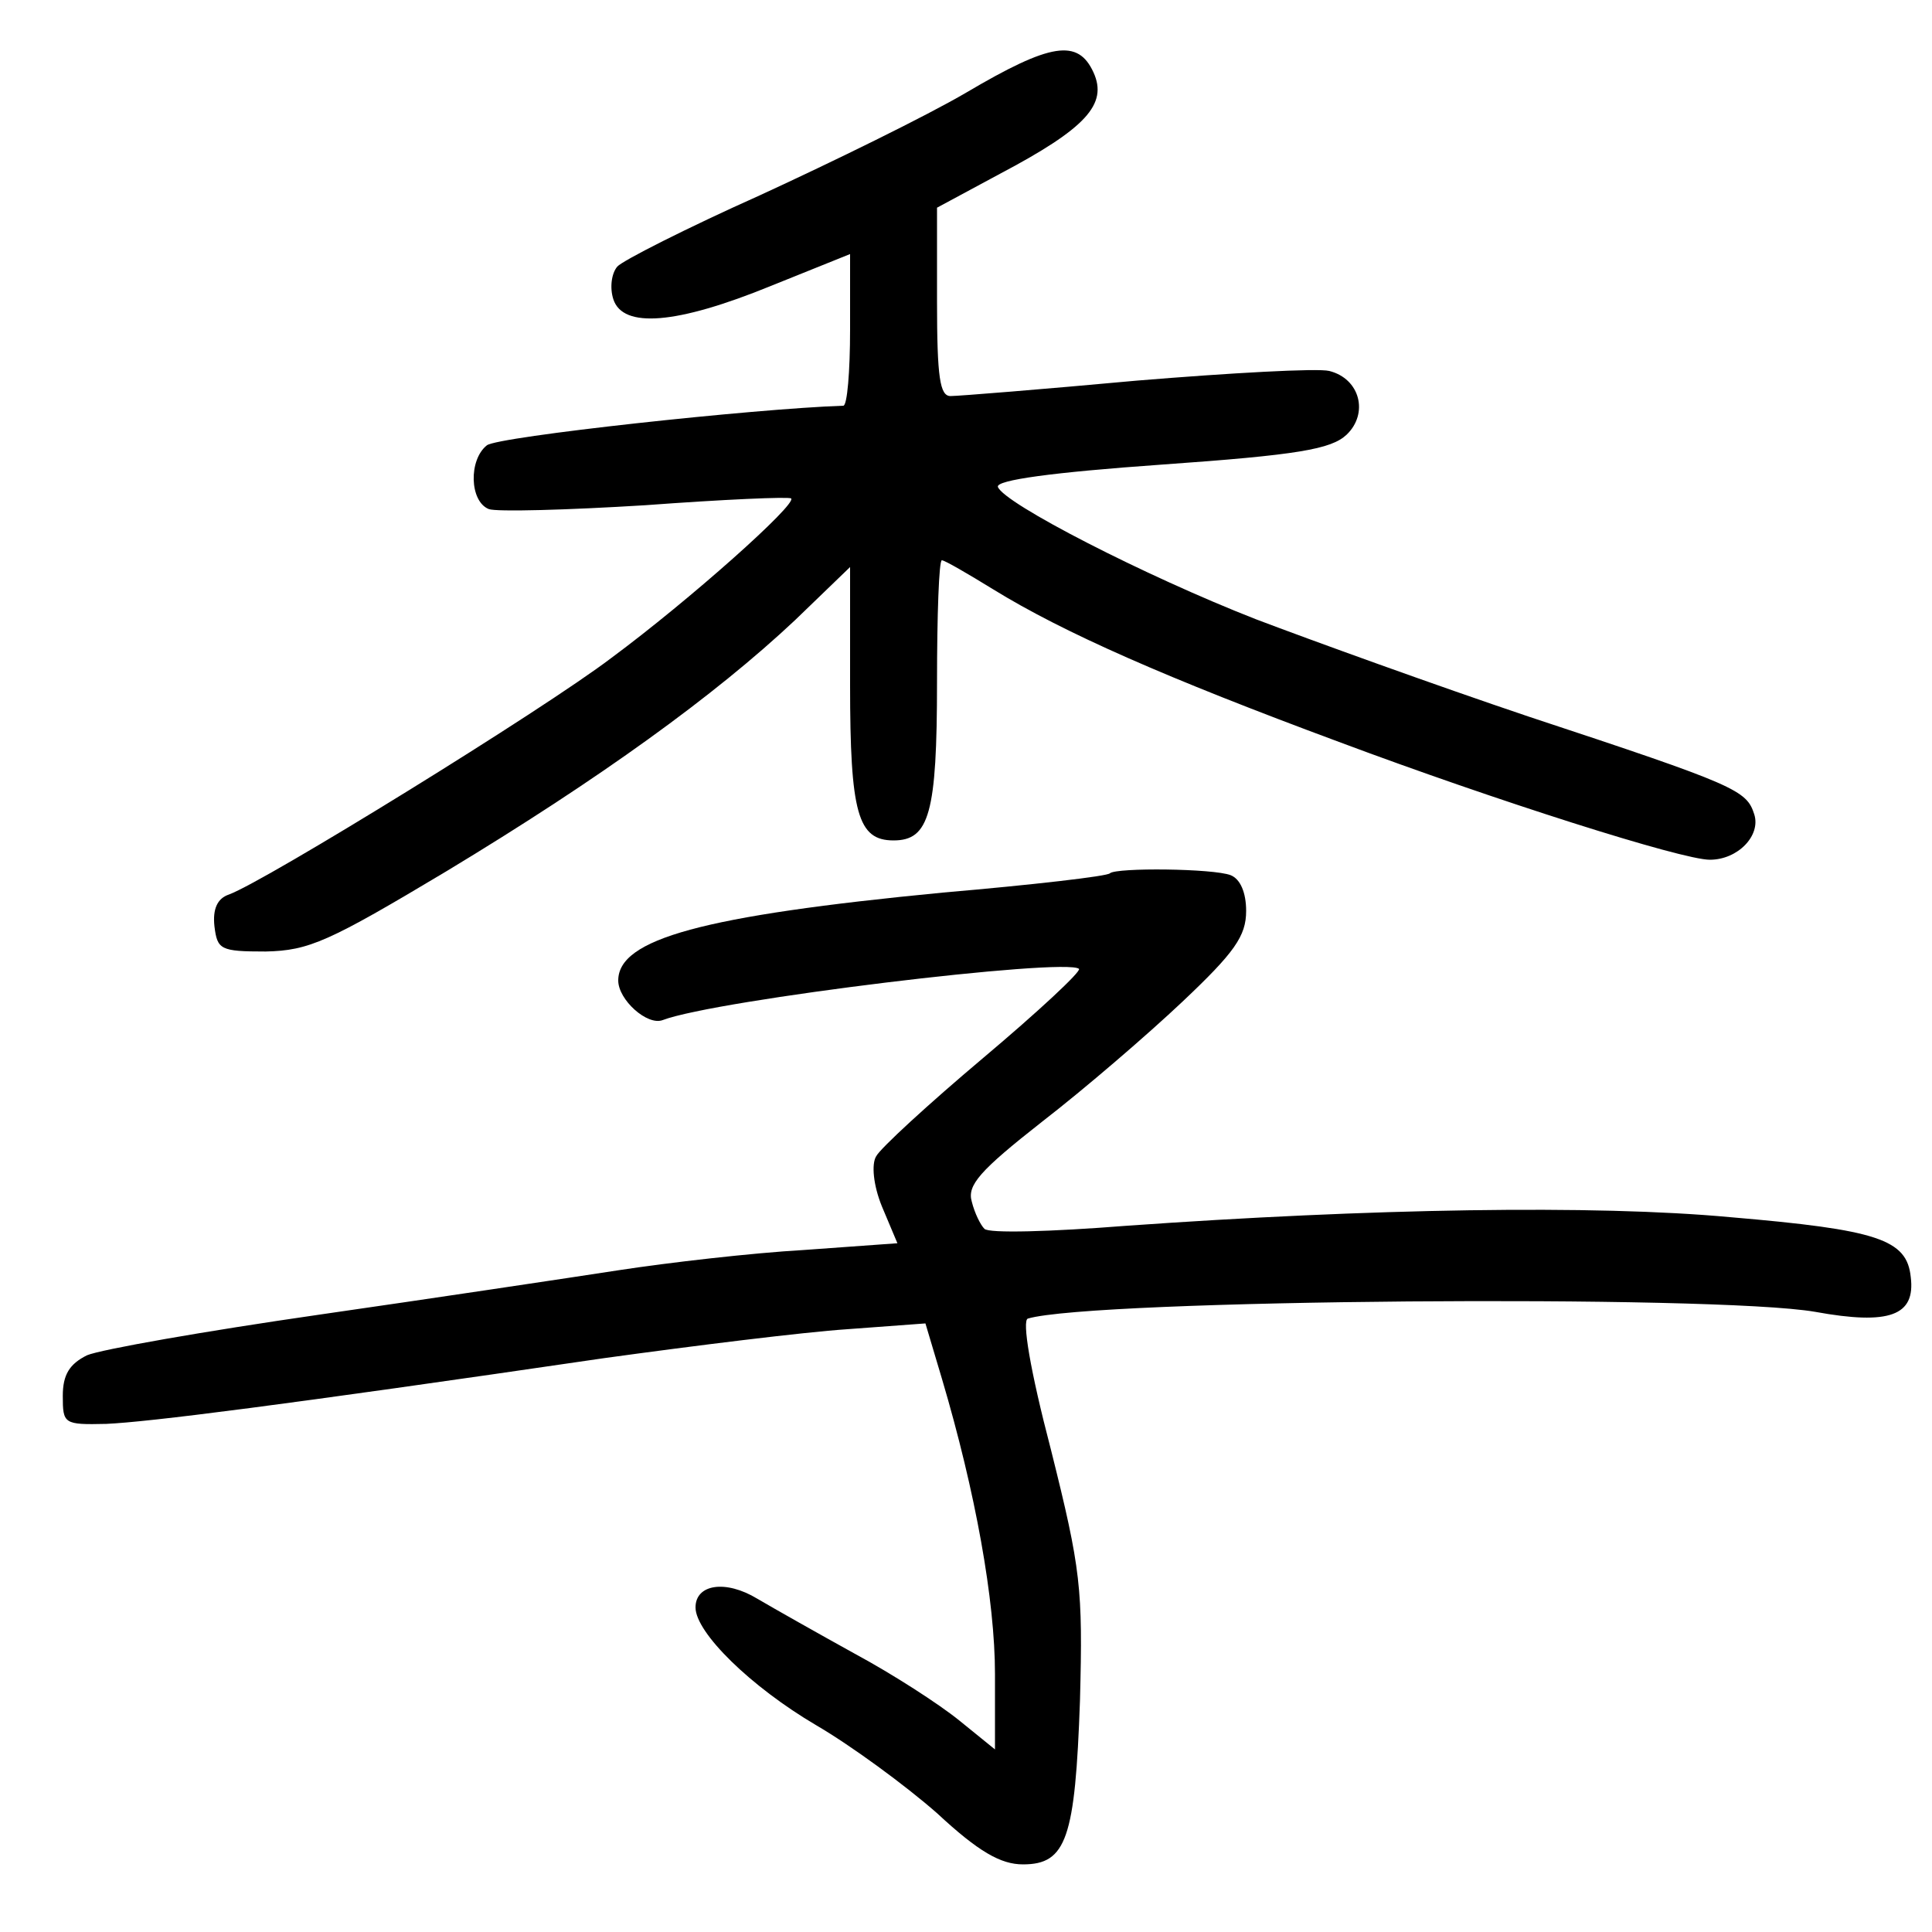 <?xml version="1.0"?>
<svg xmlns="http://www.w3.org/2000/svg" height="200pt" preserveAspectRatio="xMidYMid meet" viewBox="0 0 200 200" width="200pt">
  <g transform="matrix(.1 0 0 -.1 0 200)">
    <path d="m1000 1904c-41-24-137-71-213-106-76-34-143-68-148-74-6-7-8-22-4-34 10-30 65-26 163 14l82 33v-78c0-44-3-79-7-79-92-3-358-32-369-41-19-15-18-58 2-66 8-3 81-1 162 4 81 6 149 9 151 7 6-6-105-105-186-165-71-54-358-231-396-245-12-4-17-15-15-33 3-24 6-26 53-26 45 1 65 10 187 83 159 96 278 182 361 260l57 55v-122c0-133 8-161 45-161s45 28 45 164c0 69 2 126 5 126s27-14 53-30c73-45 180-92 358-158 163-61 355-122 384-122s53 25 46 47c-8 25-18 30-233 101-98 33-225 79-283 101-115 45-261 120-267 137-2 7 56 15 169 23 142 10 176 16 192 31 23 22 14 58-18 66-12 3-102-2-199-10-98-9-185-16-193-16-11 0-14 19-14 98v97l65 35c89 47 112 72 97 105-16 35-44 31-132-21z"/>
    <path d="m1149 1096c-2-3-80-12-173-20-249-24-336-48-336-91 0-20 30-47 46-41 55 21 418 65 431 53 2-3-42-44-99-92s-107-94-111-102c-5-8-3-30 6-52l16-38-97-7c-53-3-140-13-192-21s-192-29-310-46-226-36-240-42c-18-9-25-20-25-42 0-29 1-30 45-29 44 2 180 19 515 68 94 13 207 27 252 30l81 6 17-57c35-118 55-230 55-306v-78l-37 30c-21 17-69 48-108 69-38 21-84 47-101 57-33 20-64 15-64-9 0-26 57-82 125-122 36-21 92-62 125-91 43-40 66-53 89-53 45 0 54 27 59 170 3 116 1 135-30 259-22 84-30 134-24 136 67 20 711 25 815 7 77-14 104-4 99 36-4 39-34 49-187 62-140 13-373 9-626-9-76-6-142-8-146-3-4 4-10 16-13 28-5 17 8 32 73 83 44 34 109 90 145 124 54 51 66 68 66 94 0 19-6 33-16 37-18 7-118 8-125 2z"/>
  </g>
</svg>
